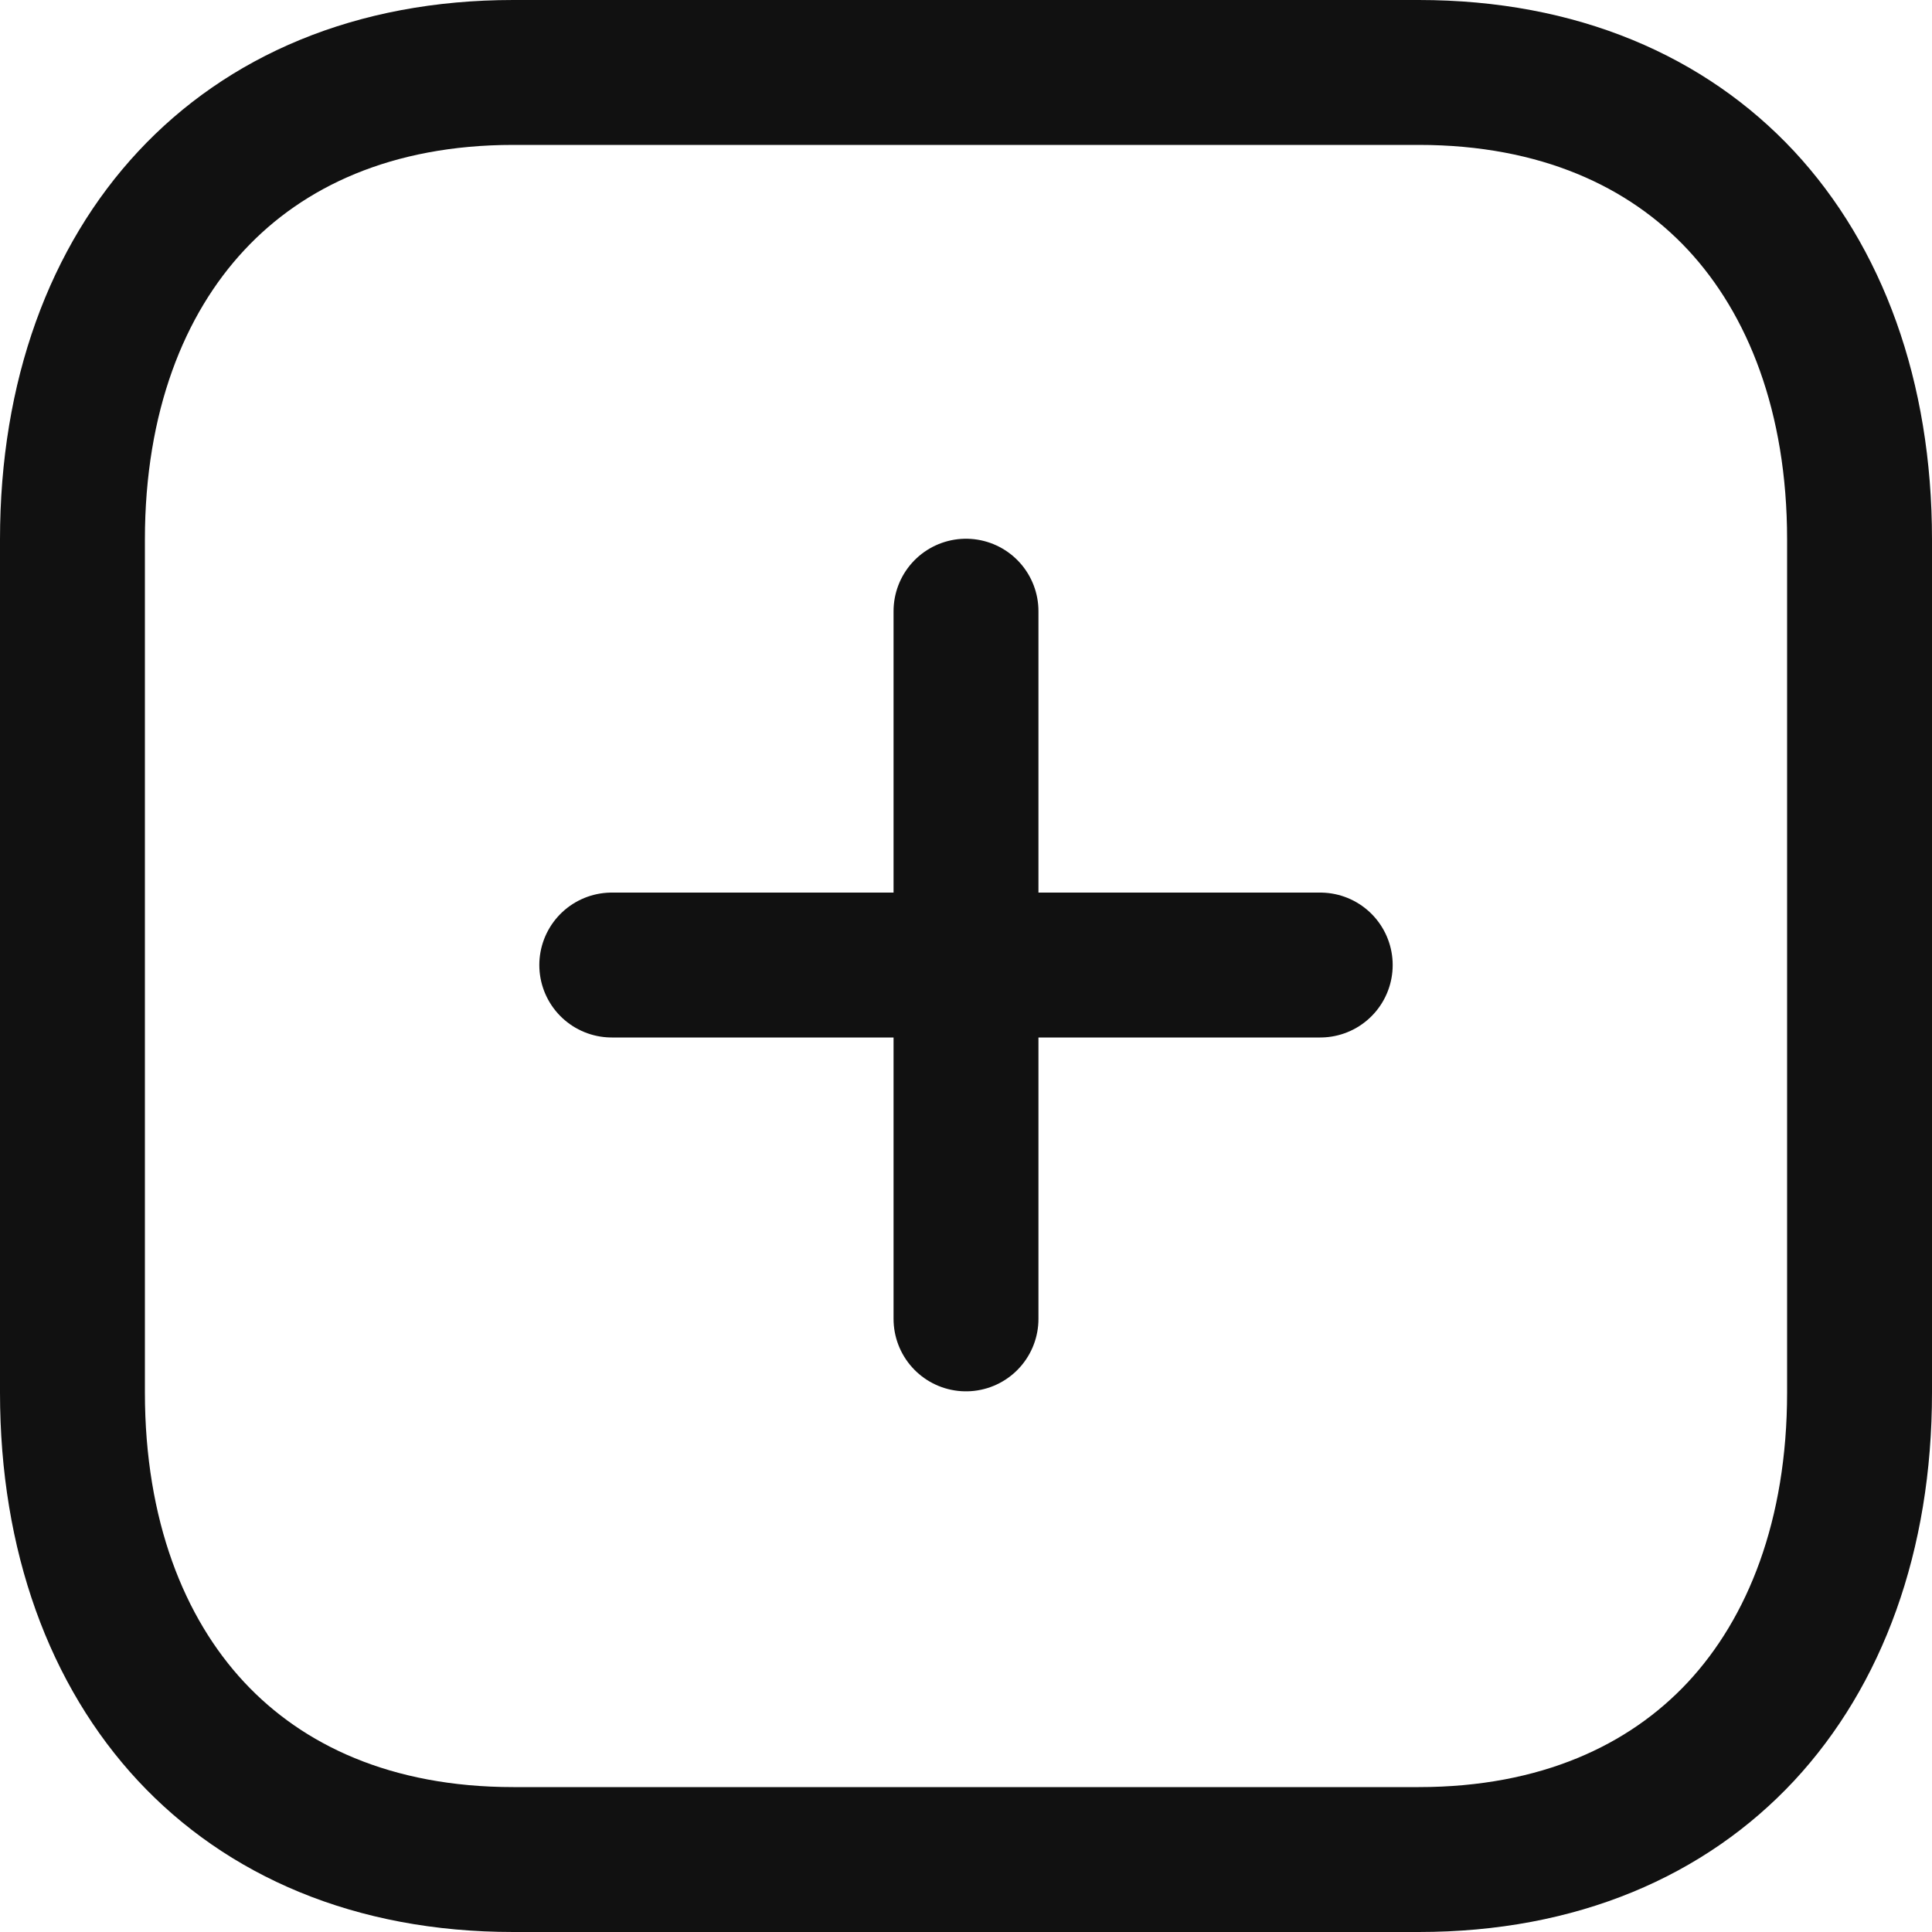 <svg width="20" height="20" viewBox="0 0 20 20" fill="none" xmlns="http://www.w3.org/2000/svg">
<path d="M10 6.327V13.653" stroke="#111111" stroke-width="1.5" stroke-linecap="round" stroke-linejoin="round"/>
<path d="M13.667 9.99H6.333" stroke="#111111" stroke-width="1.5" stroke-linecap="round" stroke-linejoin="round"/>
<path d="M5.314 0.75H14.686C16.139 0.75 17.26 1.258 18.023 2.076C18.79 2.901 19.25 4.103 19.25 5.585V14.415C19.25 15.897 18.79 17.099 18.023 17.924C17.26 18.742 16.139 19.25 14.686 19.25H5.314C3.861 19.25 2.74 18.742 1.978 17.924C1.21 17.099 0.75 15.897 0.75 14.415V5.585C0.75 4.104 1.211 2.902 1.981 2.077C2.745 1.257 3.867 0.75 5.314 0.75Z" stroke="#111111" stroke-width="1.5" stroke-linecap="round" stroke-linejoin="round"/>
</svg>
